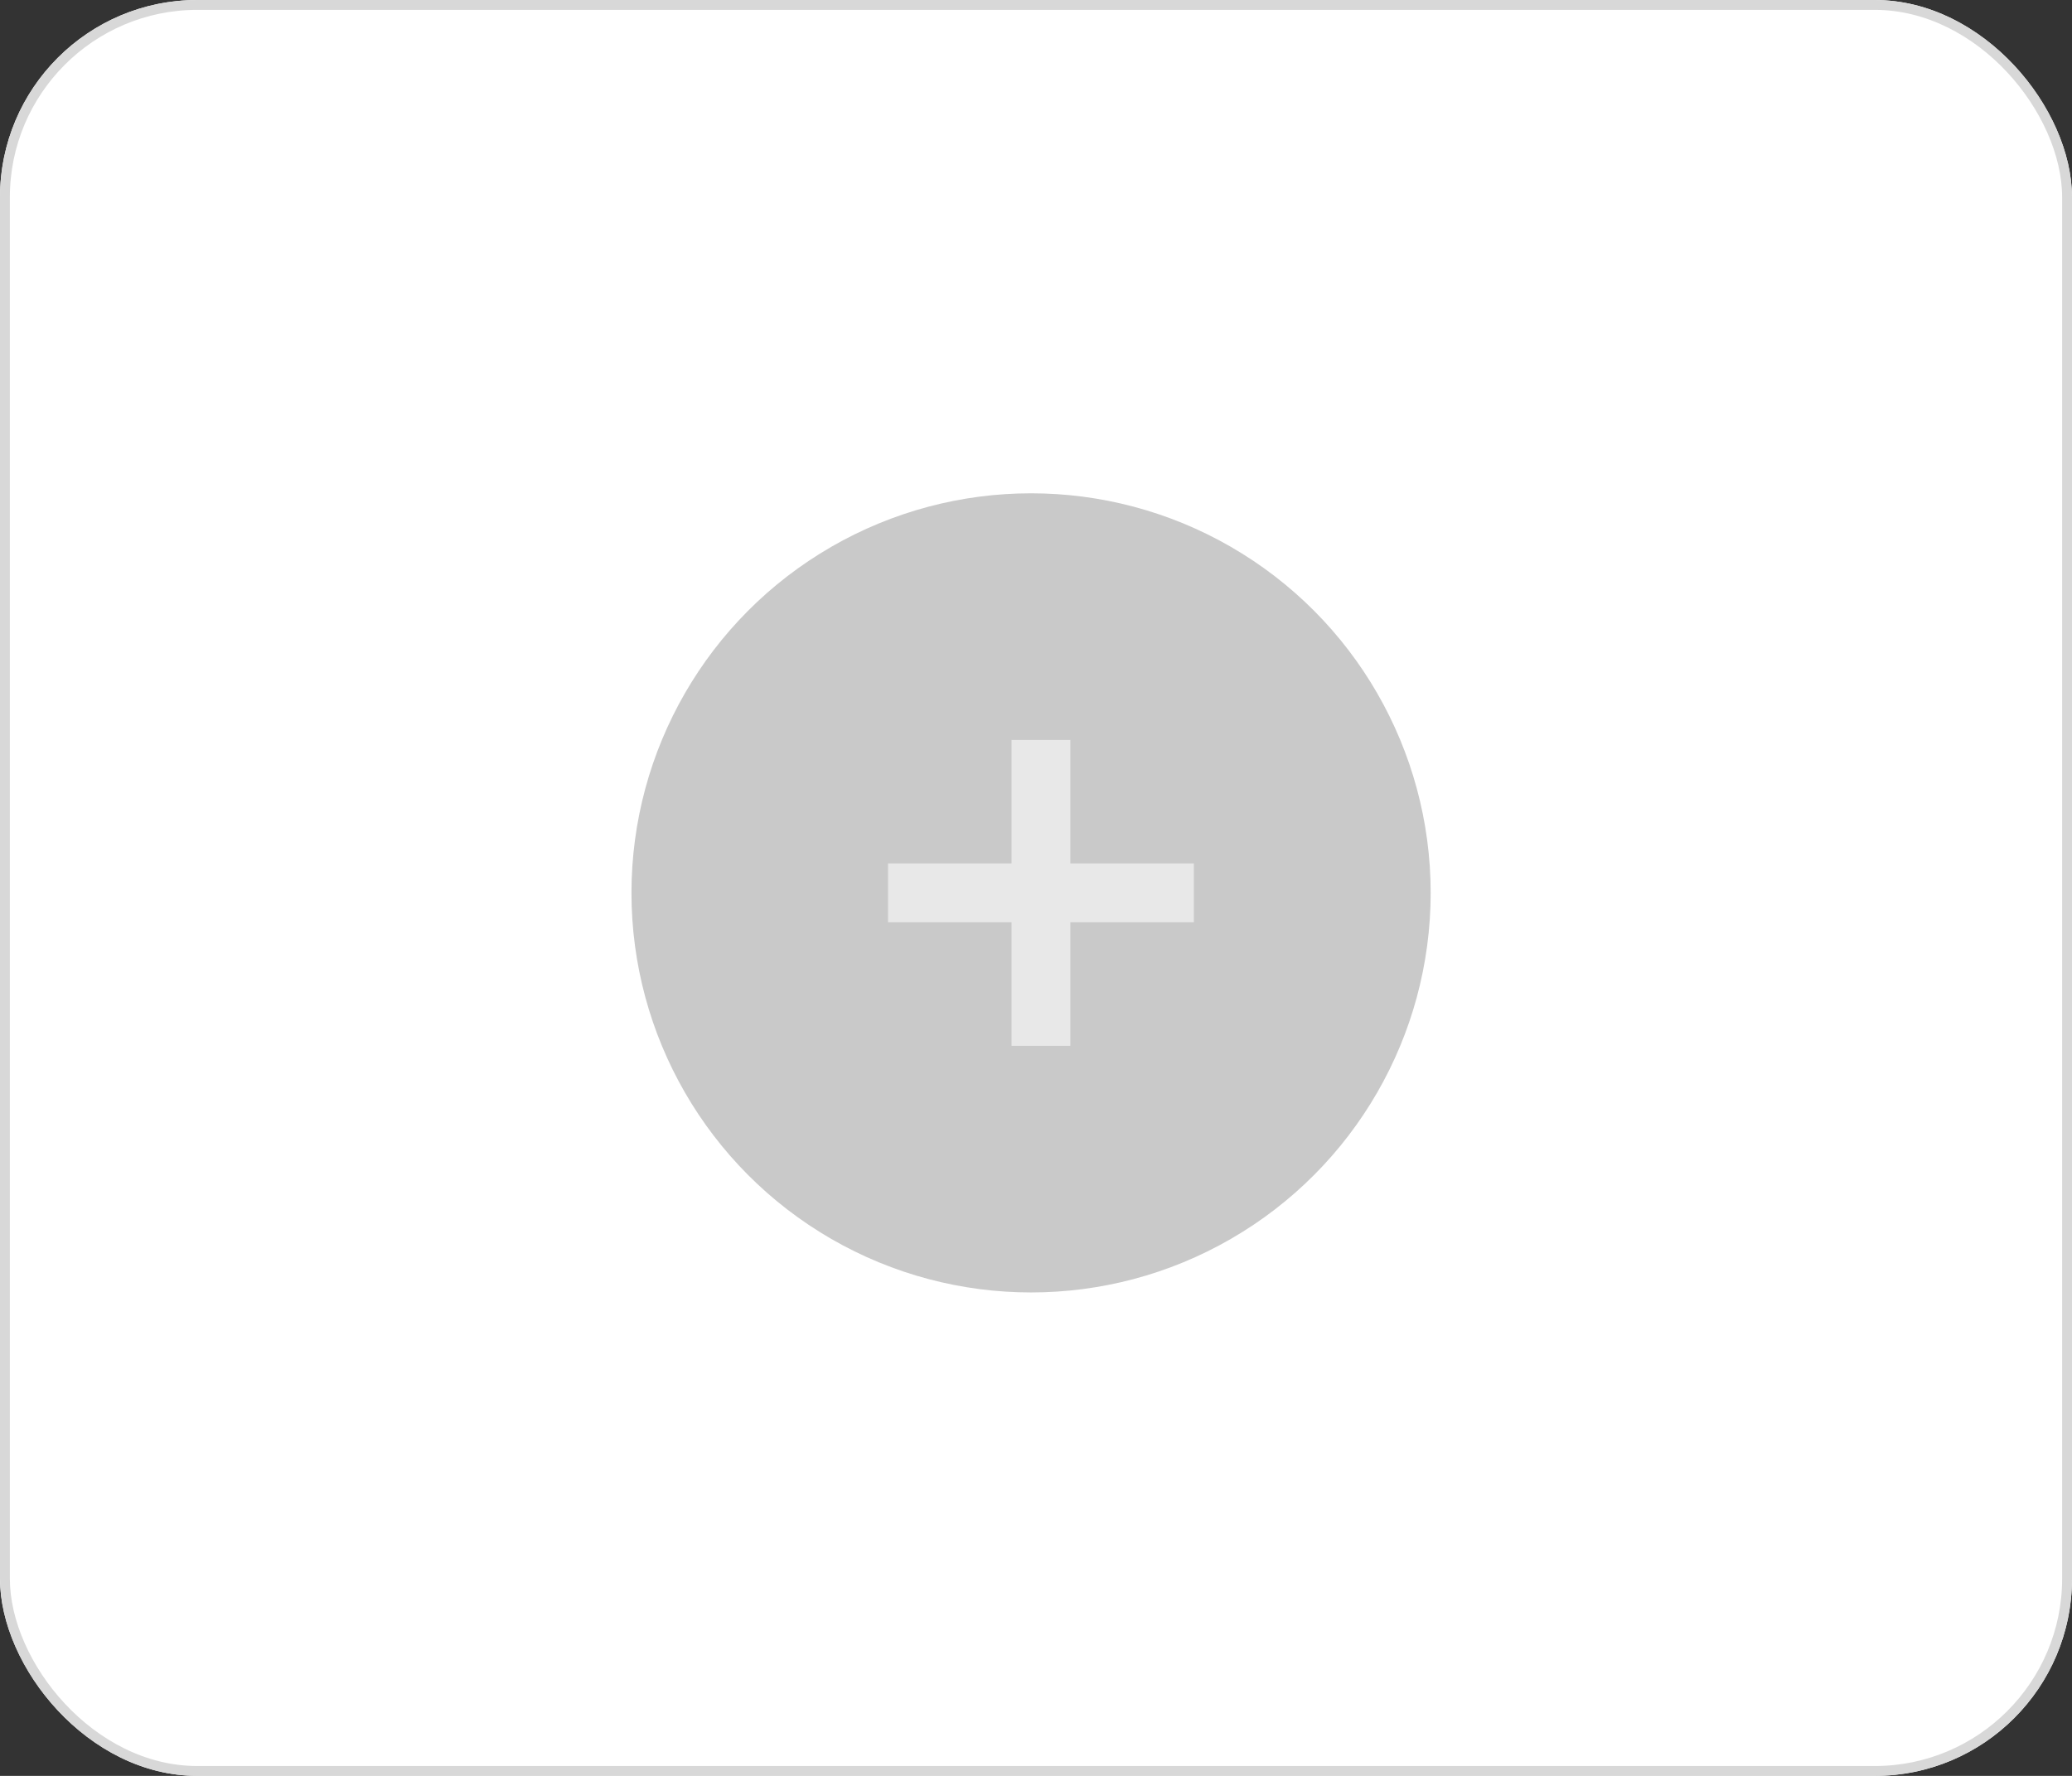 <svg xmlns="http://www.w3.org/2000/svg" width="210" height="180" viewBox="0 0 210 180">
  <rect x="0" y="0" width="210" height="180" fill="#333333" stroke="none"/>
  <g id="Group_1311" data-name="Group 1311" transform="translate(-882 -588)">
    <g id="Group_982" data-name="Group 982" transform="translate(882 588)">
      <g id="Rectangle_165" data-name="Rectangle 165" fill="#fff" stroke="#d8d8d8" stroke-width="1">
        <rect width="210" height="180" rx="20" stroke="none"/>
        <rect x="0.5" y="0.5" width="209" height="179" rx="19.5" fill="none"/>
      </g>
      <g id="Component_2_221" data-name="Component 2 – 221" transform="translate(64 50)" style="mix-blend-mode: multiply;isolation: isolate">
        <circle id="Ellipse_82" data-name="Ellipse 82" cx="40.5" cy="40.5" r="40.5" transform="translate(0 0)" fill="#c9c9c9"/>
      </g>
      <path id="Union_3" data-name="Union 3" d="M12.519,31V18.481H0V12.519H12.519V0h5.962V12.519H31v5.962H18.481V31Z" transform="translate(90 75)" fill="rgba(255,255,255,0.57)"/>
    </g>
  </g>
</svg>
